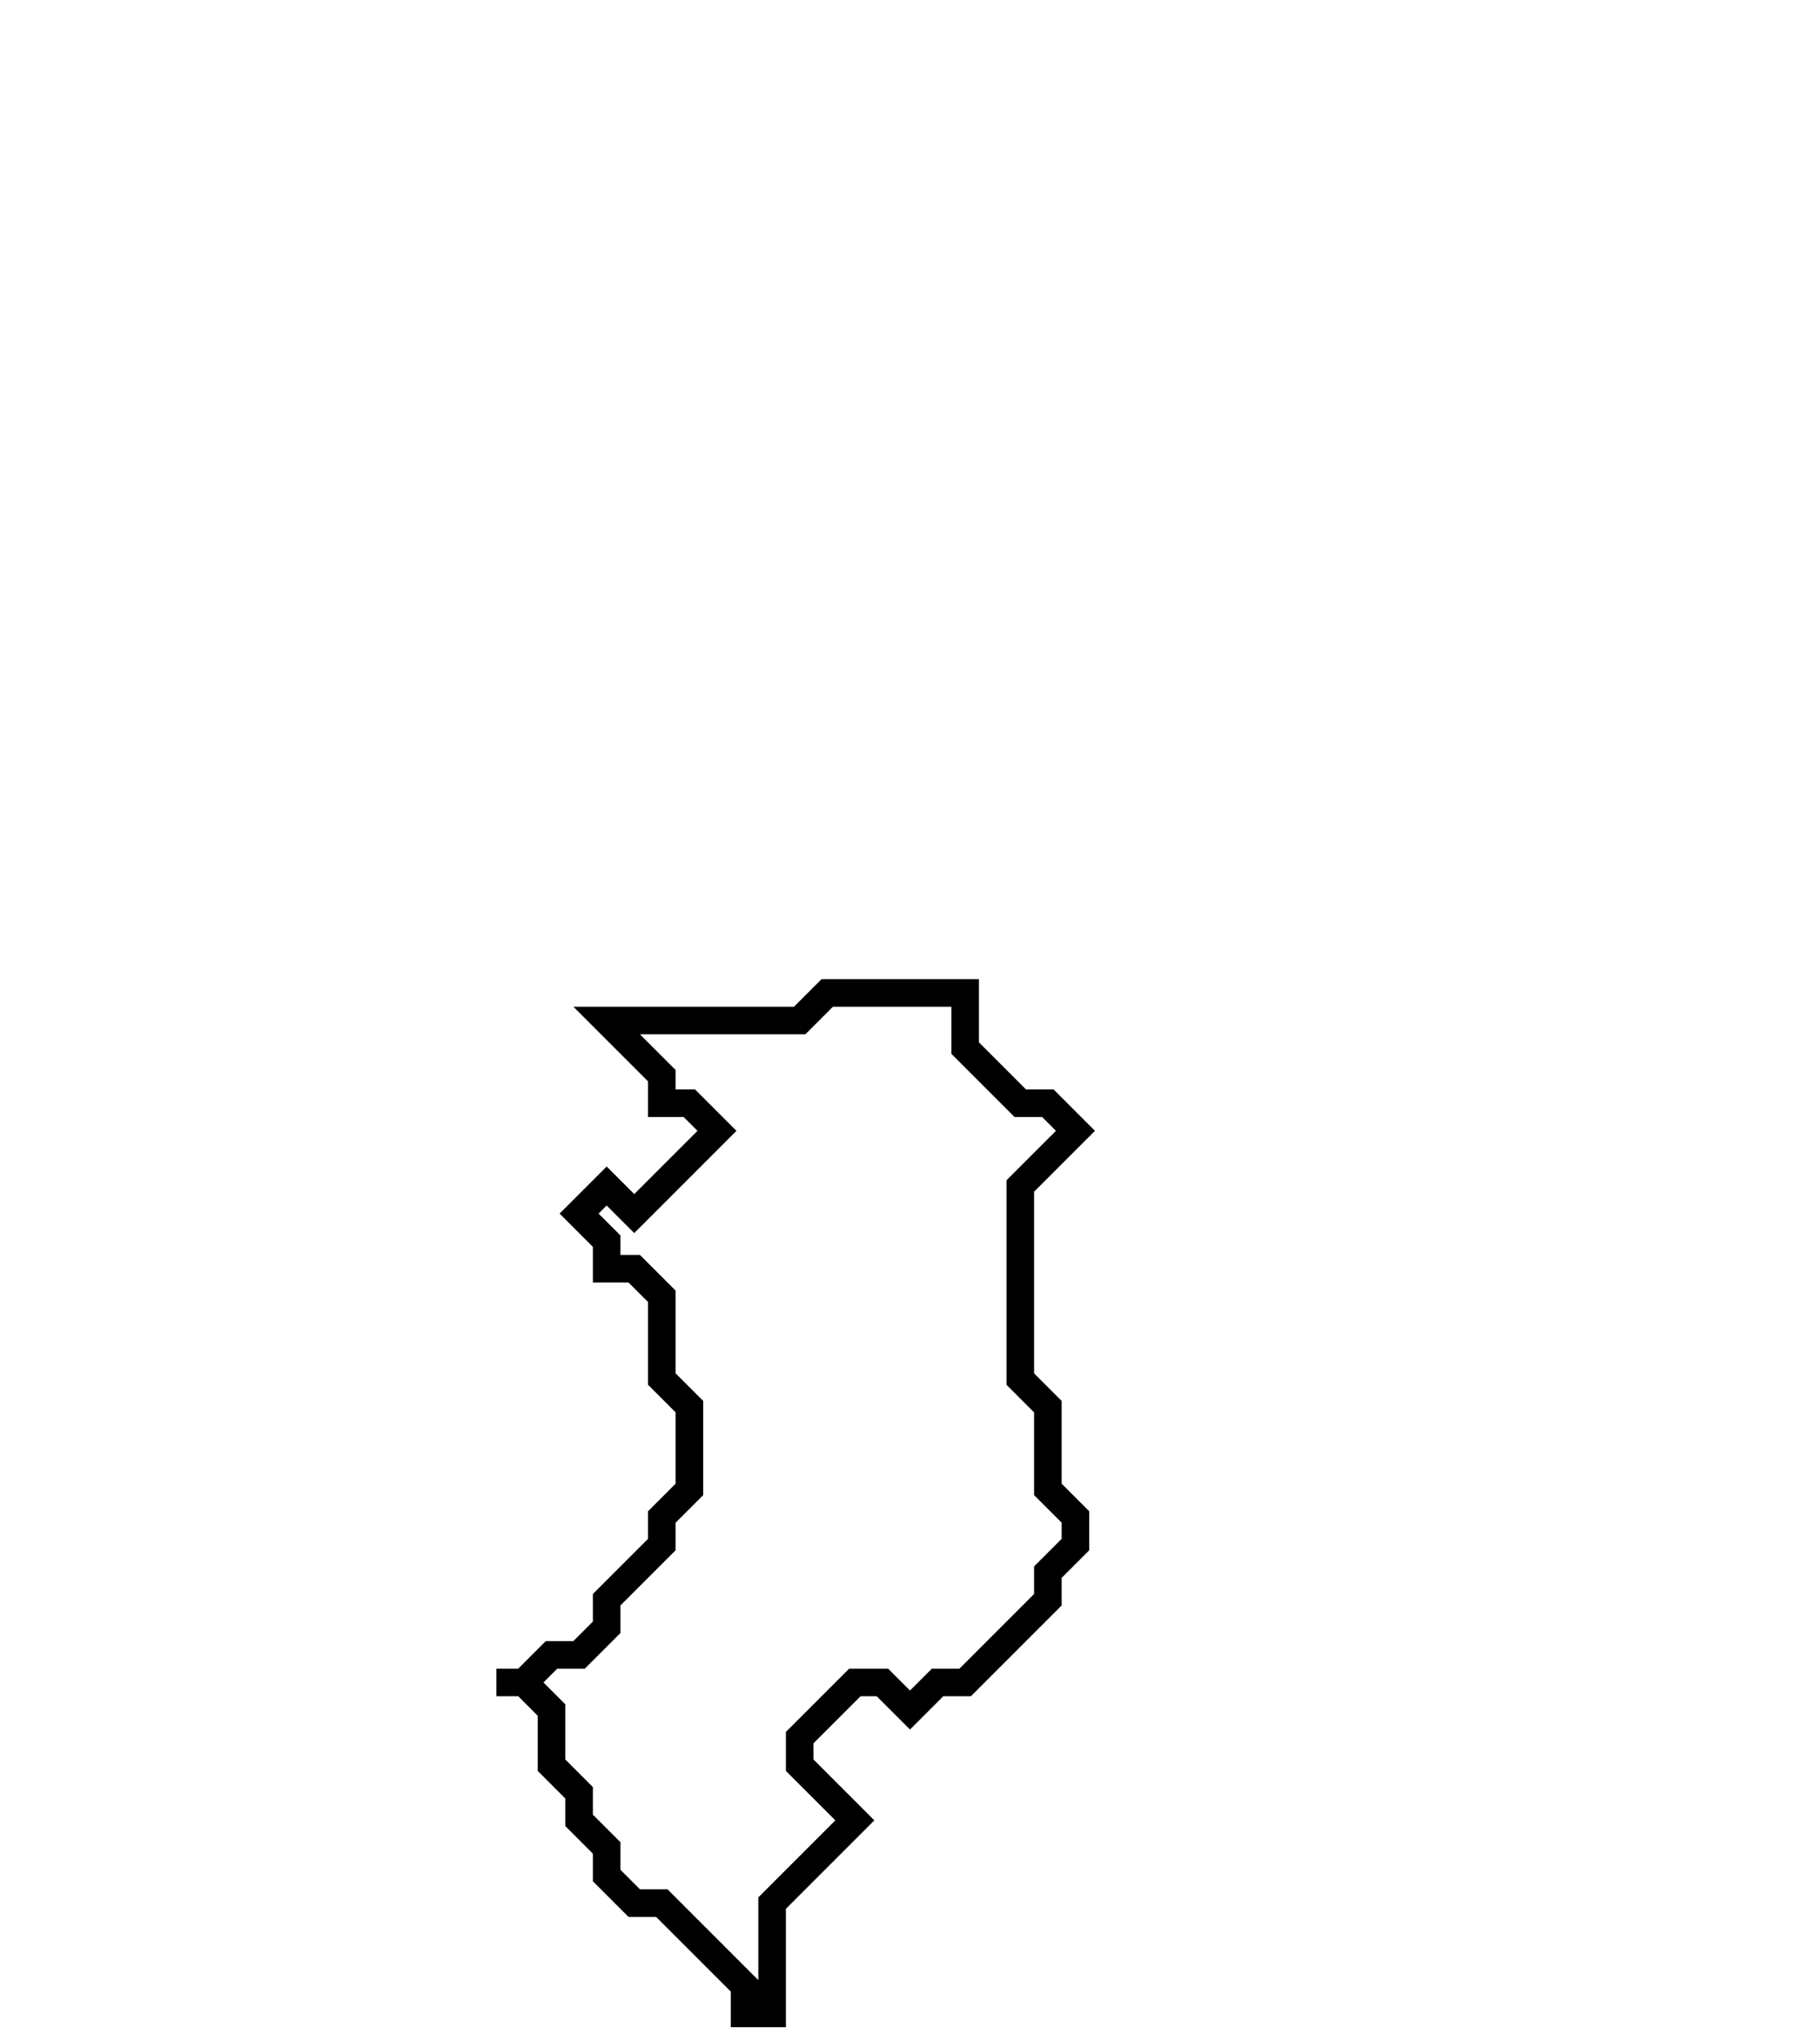 <svg xmlns="http://www.w3.org/2000/svg" width="66" height="74">
  <path d="M 30,36 L 29,37 L 22,37 L 24,39 L 24,40 L 25,40 L 26,41 L 23,44 L 22,43 L 21,44 L 22,45 L 22,46 L 23,46 L 24,47 L 24,50 L 25,51 L 25,54 L 24,55 L 24,56 L 22,58 L 22,59 L 21,60 L 20,60 L 19,61 L 18,61 L 19,61 L 20,62 L 20,64 L 21,65 L 21,66 L 22,67 L 22,68 L 23,69 L 24,69 L 27,72 L 27,73 L 28,73 L 28,69 L 31,66 L 29,64 L 29,63 L 31,61 L 32,61 L 33,62 L 34,61 L 35,61 L 38,58 L 38,57 L 39,56 L 39,55 L 38,54 L 38,51 L 37,50 L 37,43 L 39,41 L 38,40 L 37,40 L 35,38 L 35,36 Z" fill="none" stroke="black" stroke-width="1"/>
</svg>